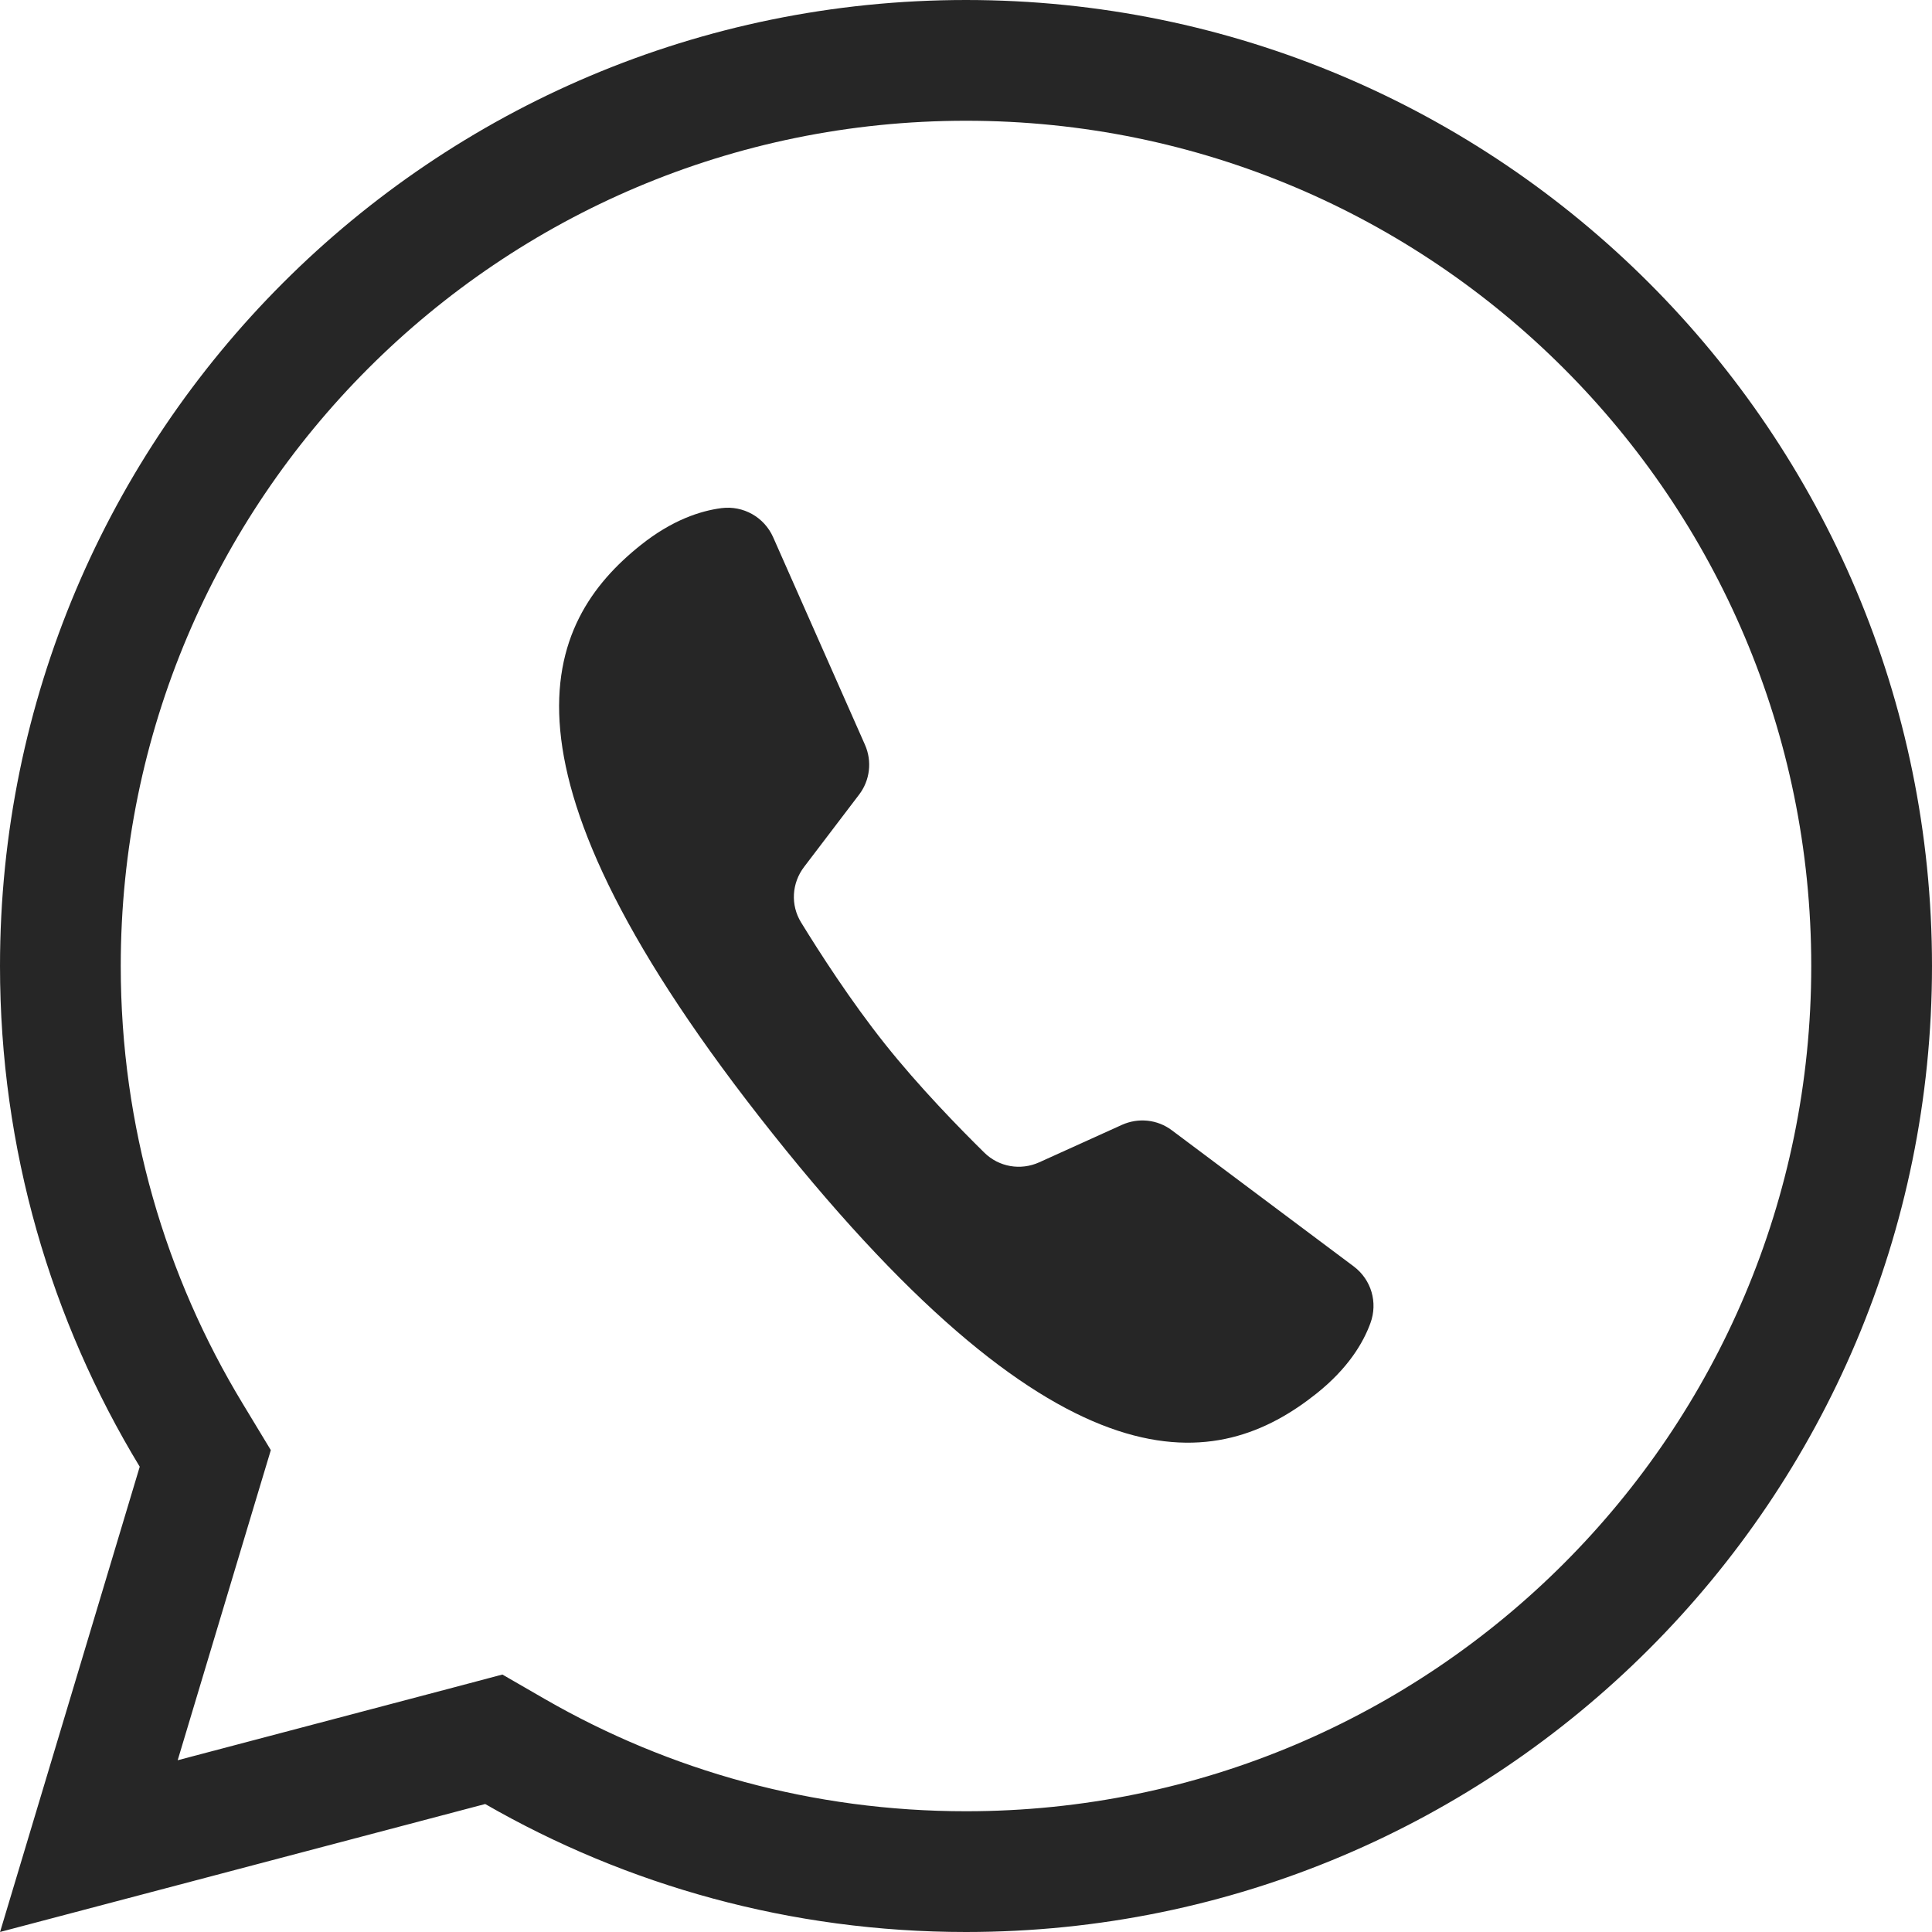 <svg width="24" height="24" viewBox="0 0 24 24" fill="none" xmlns="http://www.w3.org/2000/svg">
<path d="M2.377 17.831L2.55 18.117L2.454 18.436L1.104 22.933L5.836 21.685L6.134 21.606L6.401 21.76C8.049 22.708 9.96 23.25 12 23.25C18.213 23.25 23.25 18.213 23.25 12C23.25 5.787 18.213 0.75 12 0.75C5.787 0.75 0.75 5.787 0.75 12C0.75 14.136 1.345 16.131 2.377 17.831Z" stroke="black" stroke-opacity="0.851" stroke-width="1.5"/>
<path d="M14.556 14.04C14.377 13.906 14.142 13.882 13.938 13.973L12.909 14.439C12.678 14.543 12.41 14.497 12.229 14.32C11.918 14.014 11.417 13.501 10.992 12.967C10.567 12.433 10.18 11.831 9.951 11.458C9.819 11.243 9.835 10.971 9.988 10.77L10.672 9.871C10.808 9.693 10.835 9.456 10.745 9.252L9.604 6.673C9.493 6.424 9.234 6.278 8.963 6.312C8.7 6.346 8.35 6.46 7.962 6.769C6.747 7.736 5.959 9.511 9.596 14.08C13.233 18.649 15.139 18.279 16.354 17.311C16.743 17.001 16.933 16.686 17.024 16.436C17.118 16.18 17.035 15.897 16.818 15.733C16.273 15.326 15.1 14.448 14.556 14.04Z" fill="black" fill-opacity="0.851"/>
</svg>
